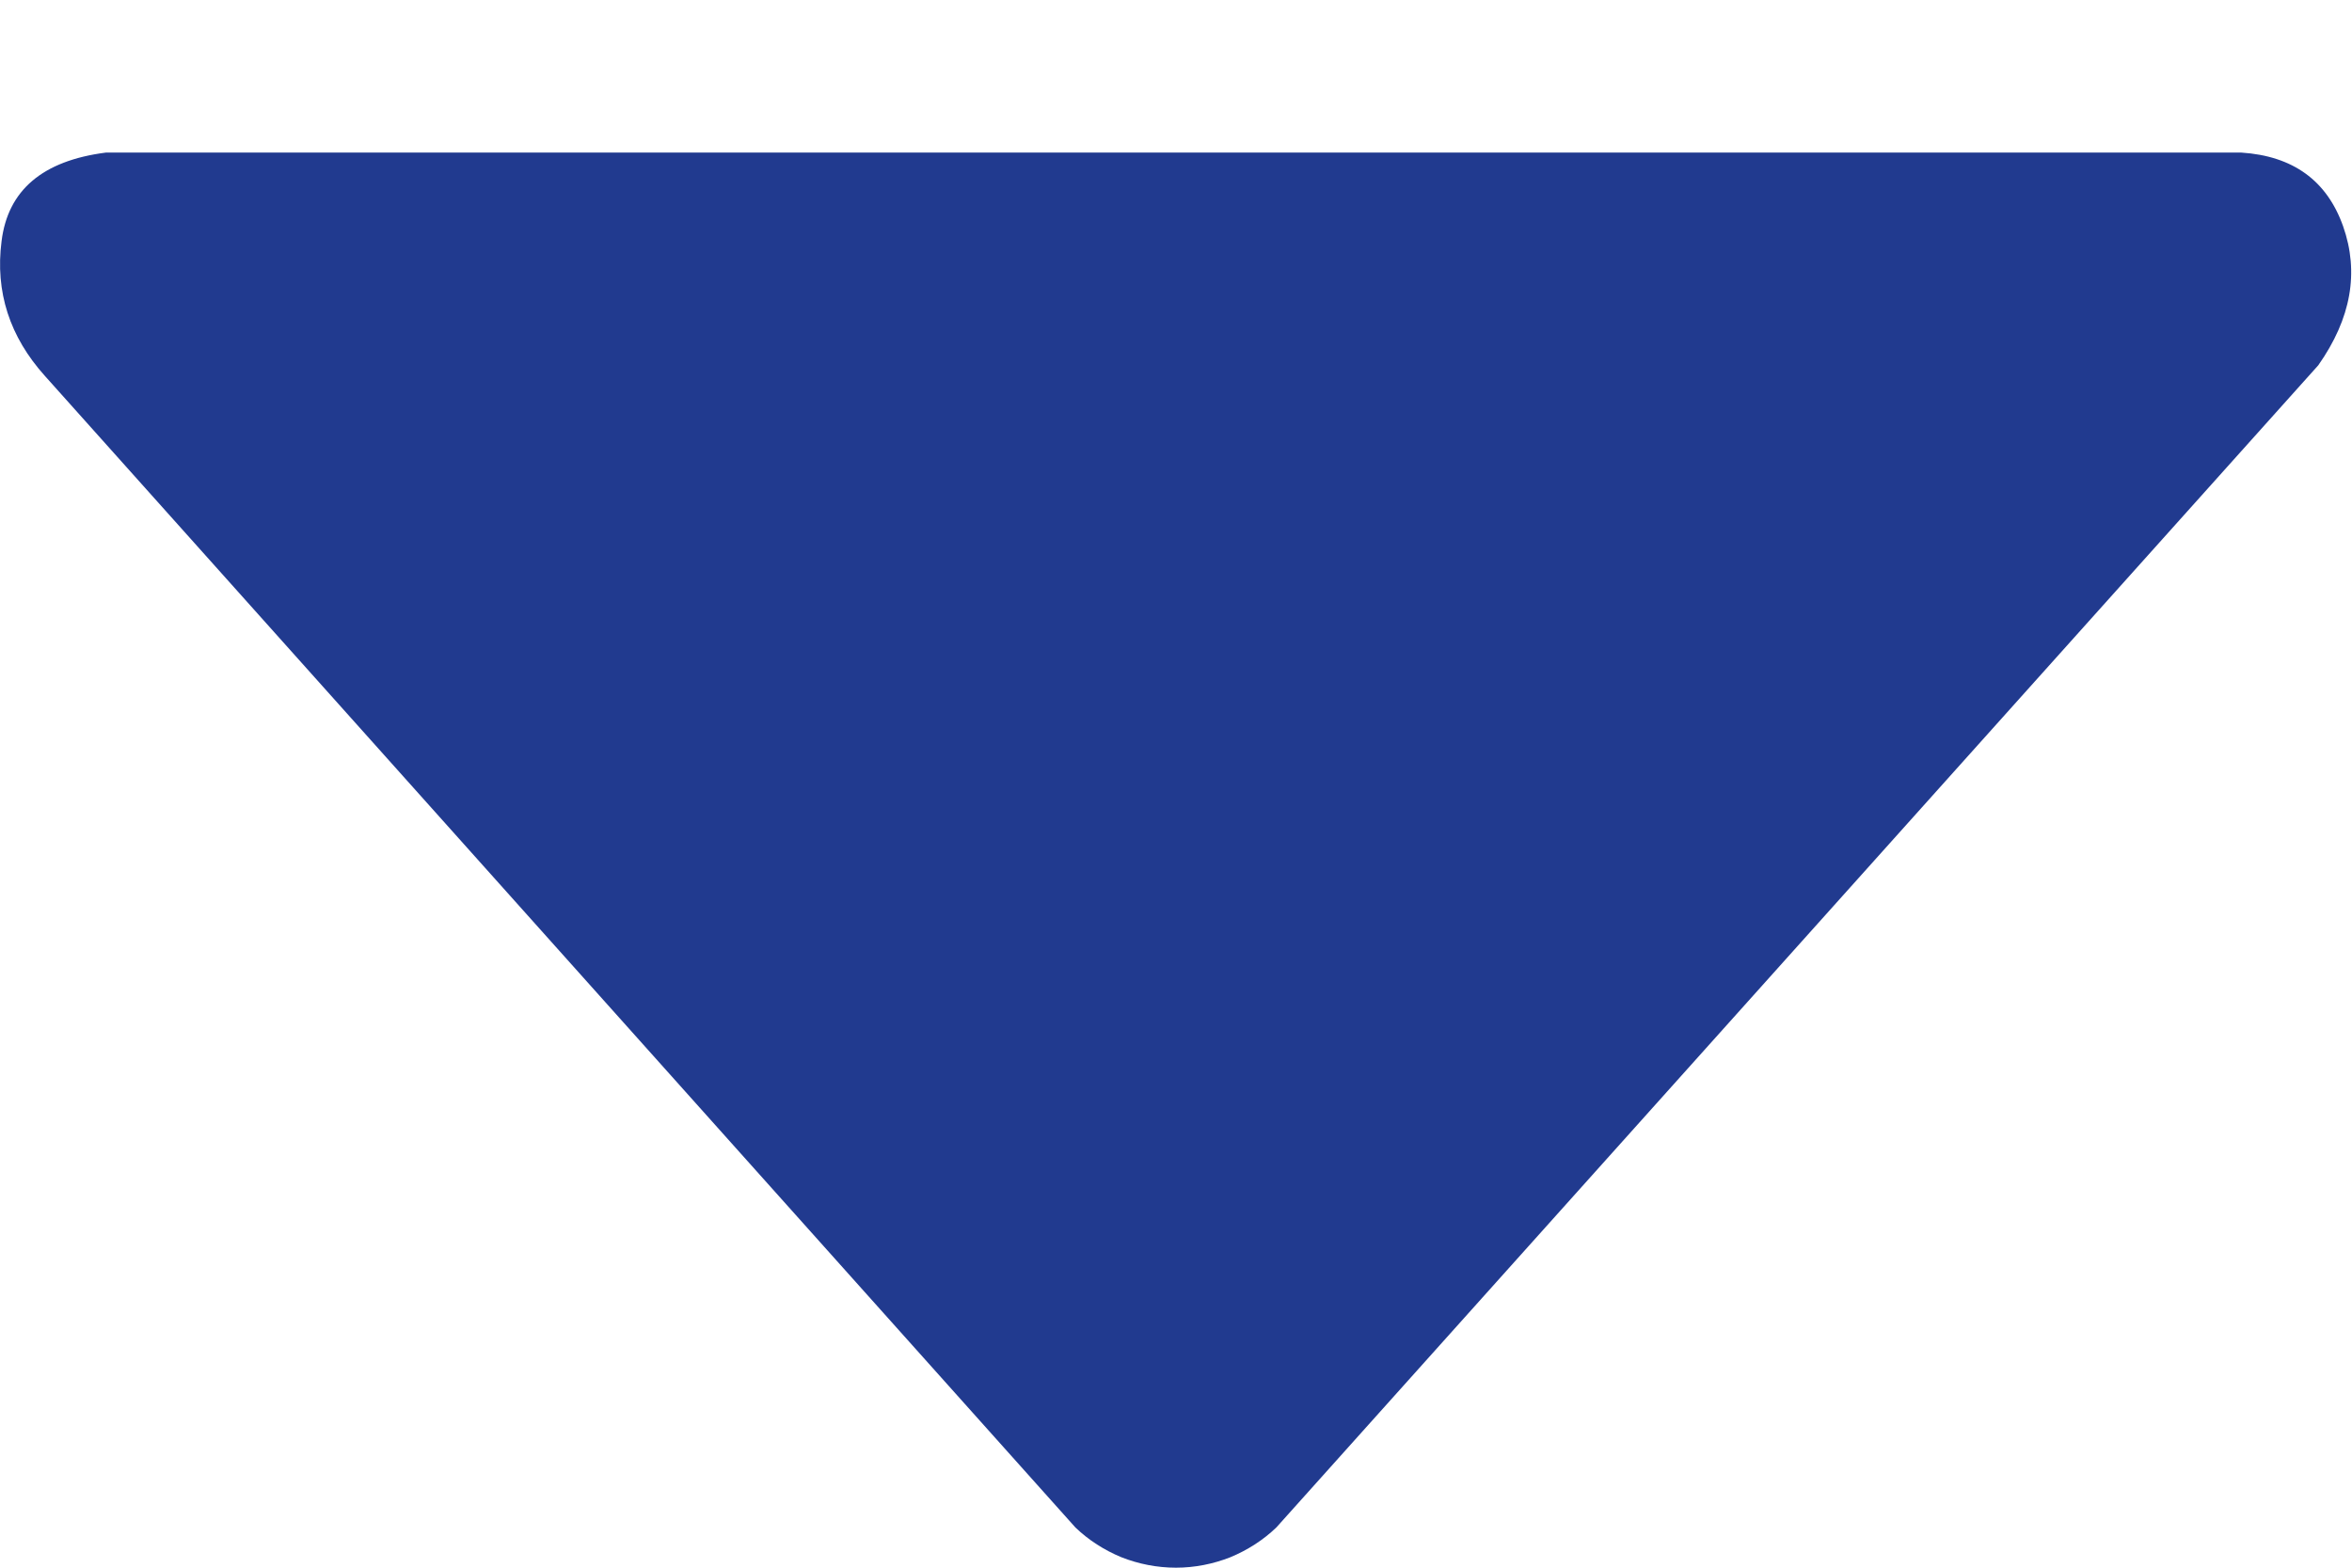 <svg width="9" height="6" viewBox="0 0 9 6" fill="none" xmlns="http://www.w3.org/2000/svg">
<path fill-rule="evenodd" clip-rule="evenodd" d="M4.115 5.846L0.172 1.439C0.037 1.289 -0.019 1.117 0.006 0.923C0.03 0.728 0.163 0.615 0.405 0.584L8.577 0.584C8.774 0.597 8.904 0.691 8.966 0.866C9.028 1.042 8.997 1.219 8.871 1.398L4.884 5.846C4.833 5.895 4.773 5.933 4.708 5.96C4.642 5.986 4.571 6 4.5 6C4.428 6 4.357 5.986 4.291 5.96C4.226 5.933 4.166 5.895 4.115 5.846Z" fill="#213A8F"/>
</svg>
